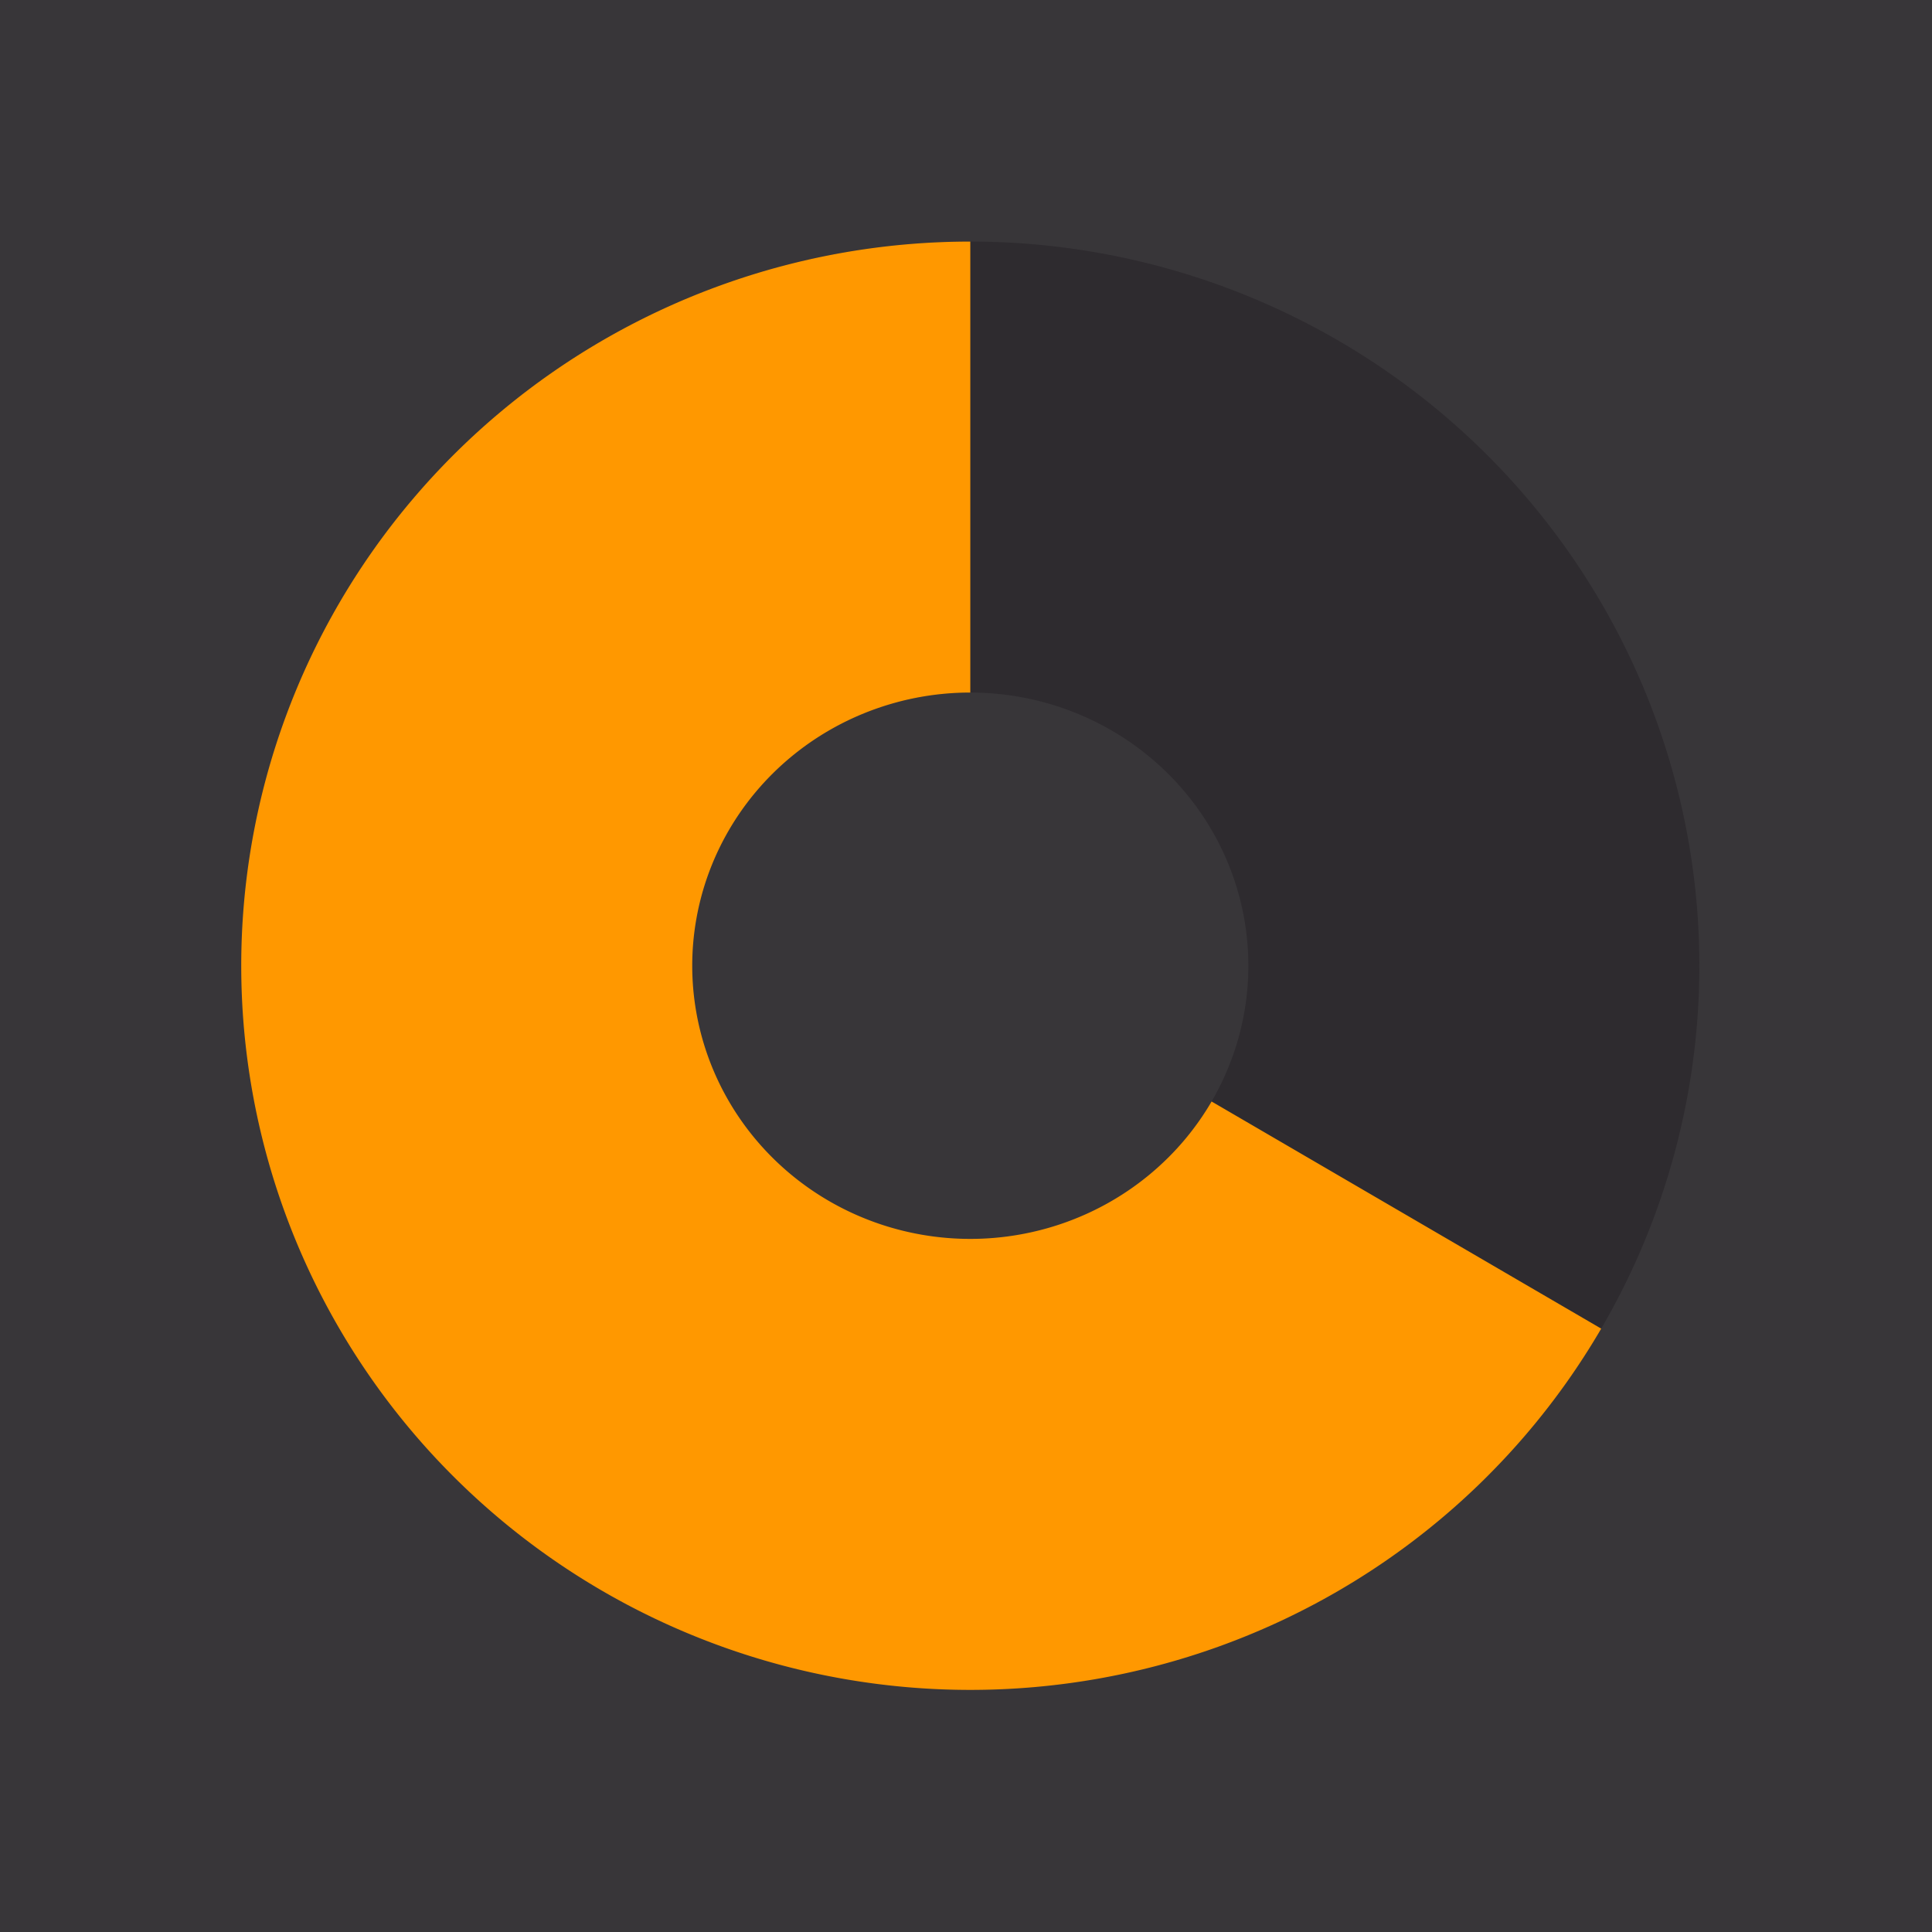 <?xml version="1.0" encoding="UTF-8" standalone="no"?>
<!-- Created with Inkscape (http://www.inkscape.org/) -->

<svg
   width="512"
   height="512"
   viewBox="0 0 512 512"
   version="1.1"
   id="svg1"
   sodipodi:docname="app_icon.svg"
   inkscape:version="1.3.2 (091e20ef0f, 2023-11-25)"
   inkscape:export-filename="app_icon.png"
   inkscape:export-xdpi="96"
   inkscape:export-ydpi="96"
   xmlns:inkscape="http://www.inkscape.org/namespaces/inkscape"
   xmlns:sodipodi="http://sodipodi.sourceforge.net/DTD/sodipodi-0.dtd"
   xmlns="http://www.w3.org/2000/svg"
   xmlns:svg="http://www.w3.org/2000/svg">
  <sodipodi:namedview
     id="namedview1"
     pagecolor="#505050"
     bordercolor="#eeeeee"
     borderopacity="1"
     inkscape:showpageshadow="0"
     inkscape:pageopacity="0"
     inkscape:pagecheckerboard="0"
     inkscape:deskcolor="#505050"
     inkscape:document-units="px"
     showgrid="true"
     inkscape:zoom="1.1117597"
     inkscape:cx="197.88449"
     inkscape:cy="255.90062"
     inkscape:window-width="2560"
     inkscape:window-height="1371"
     inkscape:window-x="0"
     inkscape:window-y="0"
     inkscape:window-maximized="1"
     inkscape:current-layer="layer1">
    <inkscape:grid
       id="grid1"
       units="px"
       originx="0"
       originy="0"
       spacingx="16"
       spacingy="16"
       empcolor="#0099e5"
       empopacity="0.302"
       color="#0099e5"
       opacity="0.149"
       empspacing="4"
       dotted="true"
       gridanglex="30"
       gridanglez="30"
       visible="true" />
  </sodipodi:namedview>
  <defs
     id="defs1" />
  <g
     inkscape:label="BG"
     inkscape:groupmode="layer"
     id="layer1">
    <rect
       style="fill:#383639;fill-opacity:1;stroke-width:0.941"
       id="rect1"
       width="512"
       height="512"
       x="-1.4210855e-14"
       y="-1.4210855e-14" />
  </g>
  <g
     inkscape:groupmode="layer"
     id="layer2"
     inkscape:label="RingBG">
    <path
       style="fill:none;fill-opacity:1;stroke:#2e2b2f;stroke-width:119.519;stroke-dasharray:none;stroke-opacity:1"
       id="path1-5"
       sodipodi:type="arc"
       sodipodi:cx="257.1405"
       sodipodi:cy="255.92804"
       sodipodi:rx="133.44902"
       sodipodi:ry="132.15219"
       sodipodi:start="4.4505896"
       sodipodi:end="0.78539816"
       sodipodi:arc-type="arc"
       d="m 222.601,128.279 a 133.449,132.152 0 0 1 150.109,61.573 133.449,132.152 0 0 1 -21.208,159.522"
       sodipodi:open="true" />
  </g>
  <g
     inkscape:groupmode="layer"
     id="layer3"
     inkscape:label="RingFill"
     style="display:inline">
    <path
       style="fill:none;fill-opacity:1;stroke:#ff9800;stroke-width:119.519;stroke-dasharray:none;stroke-opacity:1"
       id="path1"
       sodipodi:type="arc"
       sodipodi:cx="257.1405"
       sodipodi:cy="255.92804"
       sodipodi:rx="133.44902"
       sodipodi:ry="132.15219"
       sodipodi:start="0.52359878"
       sodipodi:end="4.712389"
       sodipodi:open="true"
       sodipodi:arc-type="arc"
       d="M 372.711,322.004 A 133.449,132.152 0 0 1 211.498,380.11 133.449,132.152 0 0 1 125.719,232.98 133.449,132.152 0 0 1 257.14,123.776"
       inkscape:label="path1" />
  </g>
</svg>
